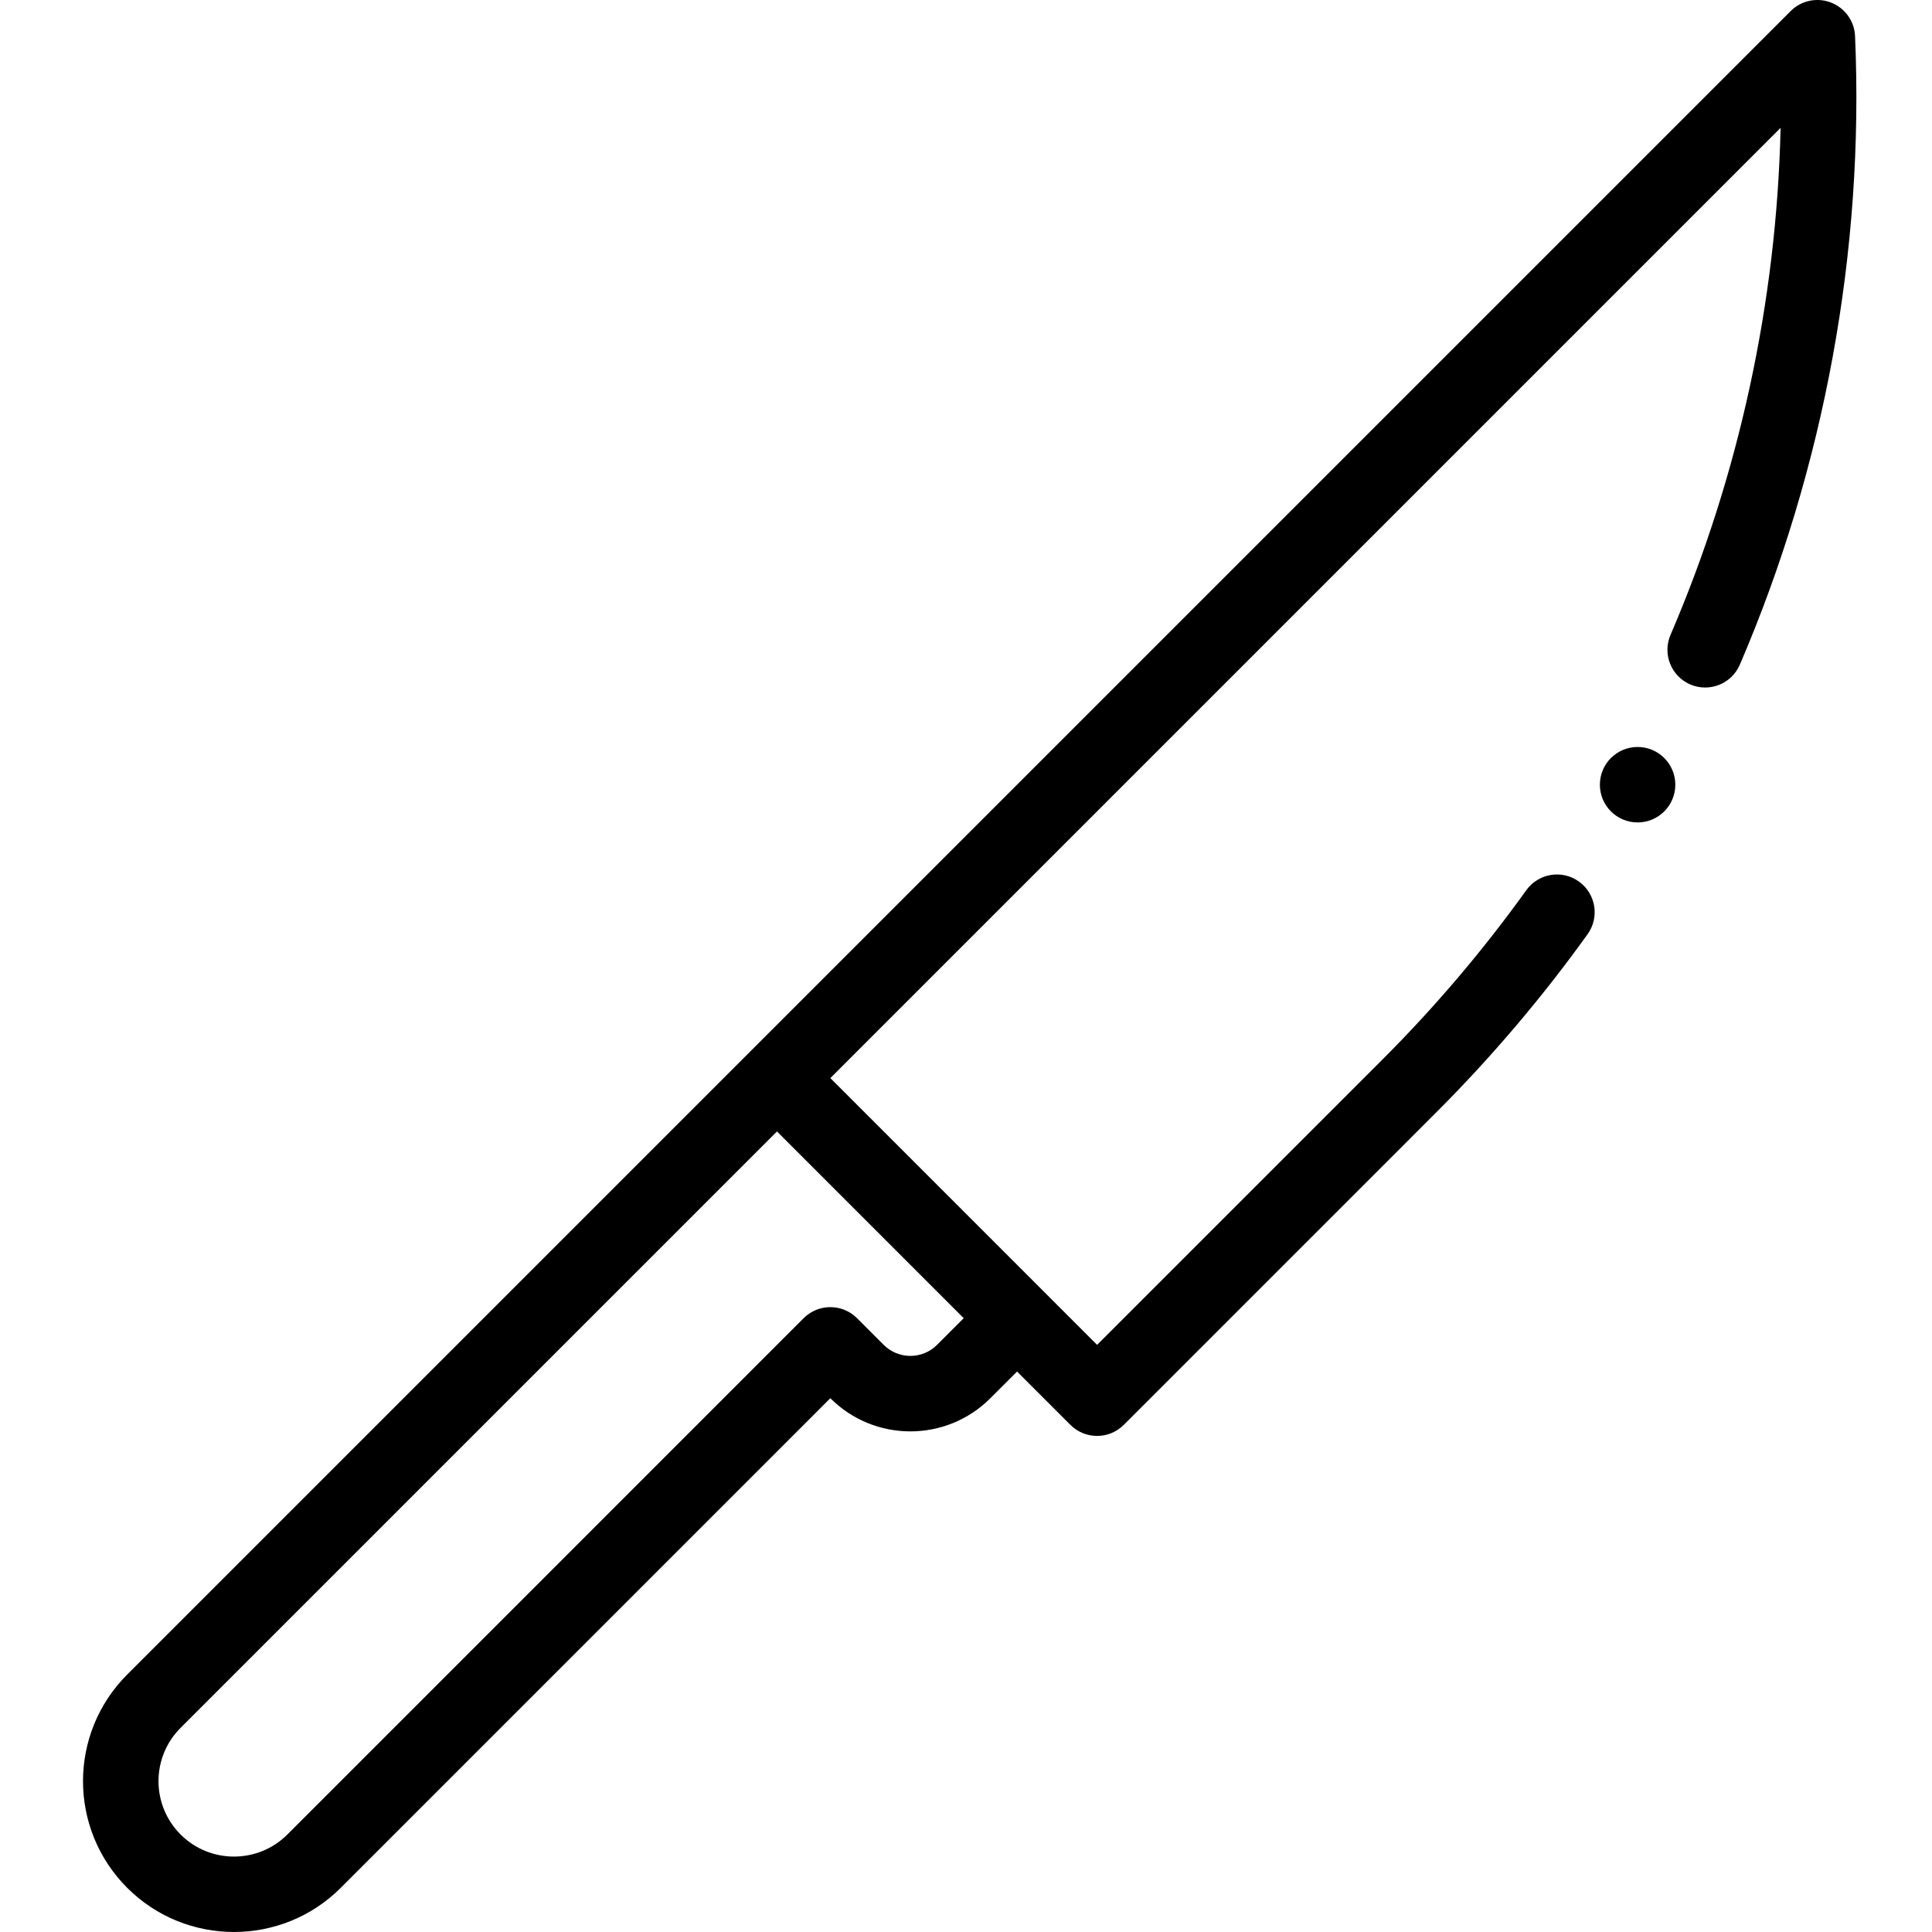 <svg height="511pt" viewBox="-21 0 511 512" width="511pt" xmlns="http://www.w3.org/2000/svg">
    <path fill="currentColor"
          d="m68.785 500.312 129.762-129.77c11.719 11.719 30.699 11.719 42.422-.004l7.066-7.066 14.137 14.137c3.906 3.902 10.234 3.902 14.141 0l82.859-82.863c14.574-14.57 28.051-30.441 40.059-47.176 3.219-4.484 2.191-10.73-2.297-13.949-4.484-3.219-10.73-2.191-13.949 2.293-11.375 15.852-24.145 30.891-37.949 44.695l-75.793 75.793-70.691-70.695 251.824-251.824c-1.043 46.066-10.992 92.086-29.172 134.371-2.184 5.07.164 10.949 5.234 13.133 5.074 2.18 10.953-.164 13.133-5.234 22.449-52.211 33.008-109.816 30.539-166.59-.172-3.961-2.668-7.445-6.363-8.883-3.699-1.438-7.895-.555-10.695 2.25l-440.824 440.824c-15.633 15.629-15.641 40.922.004 56.562 15.59 15.578 40.961 15.578 56.555-.004zm-42.422-42.422 158.047-158.043 49.484 49.488-7.066 7.066c-3.906 3.906-10.234 3.906-14.145 0l-7.066-7.07c-3.902-3.898-10.238-3.902-14.141 0l-136.828 136.84c-7.797 7.789-20.484 7.789-28.281 0-7.82-7.816-7.82-20.461-.004-28.281zm0 0"/>
    <path fill="currentColor" d="m422.477 207.957c0 5.52-4.473 9.996-9.996 9.996-5.523 0-9.996-4.477-9.996-9.996 0-5.523 4.473-10 9.996-10 5.523 0 9.996 4.477 9.996 10zm0 0"/>
</svg>